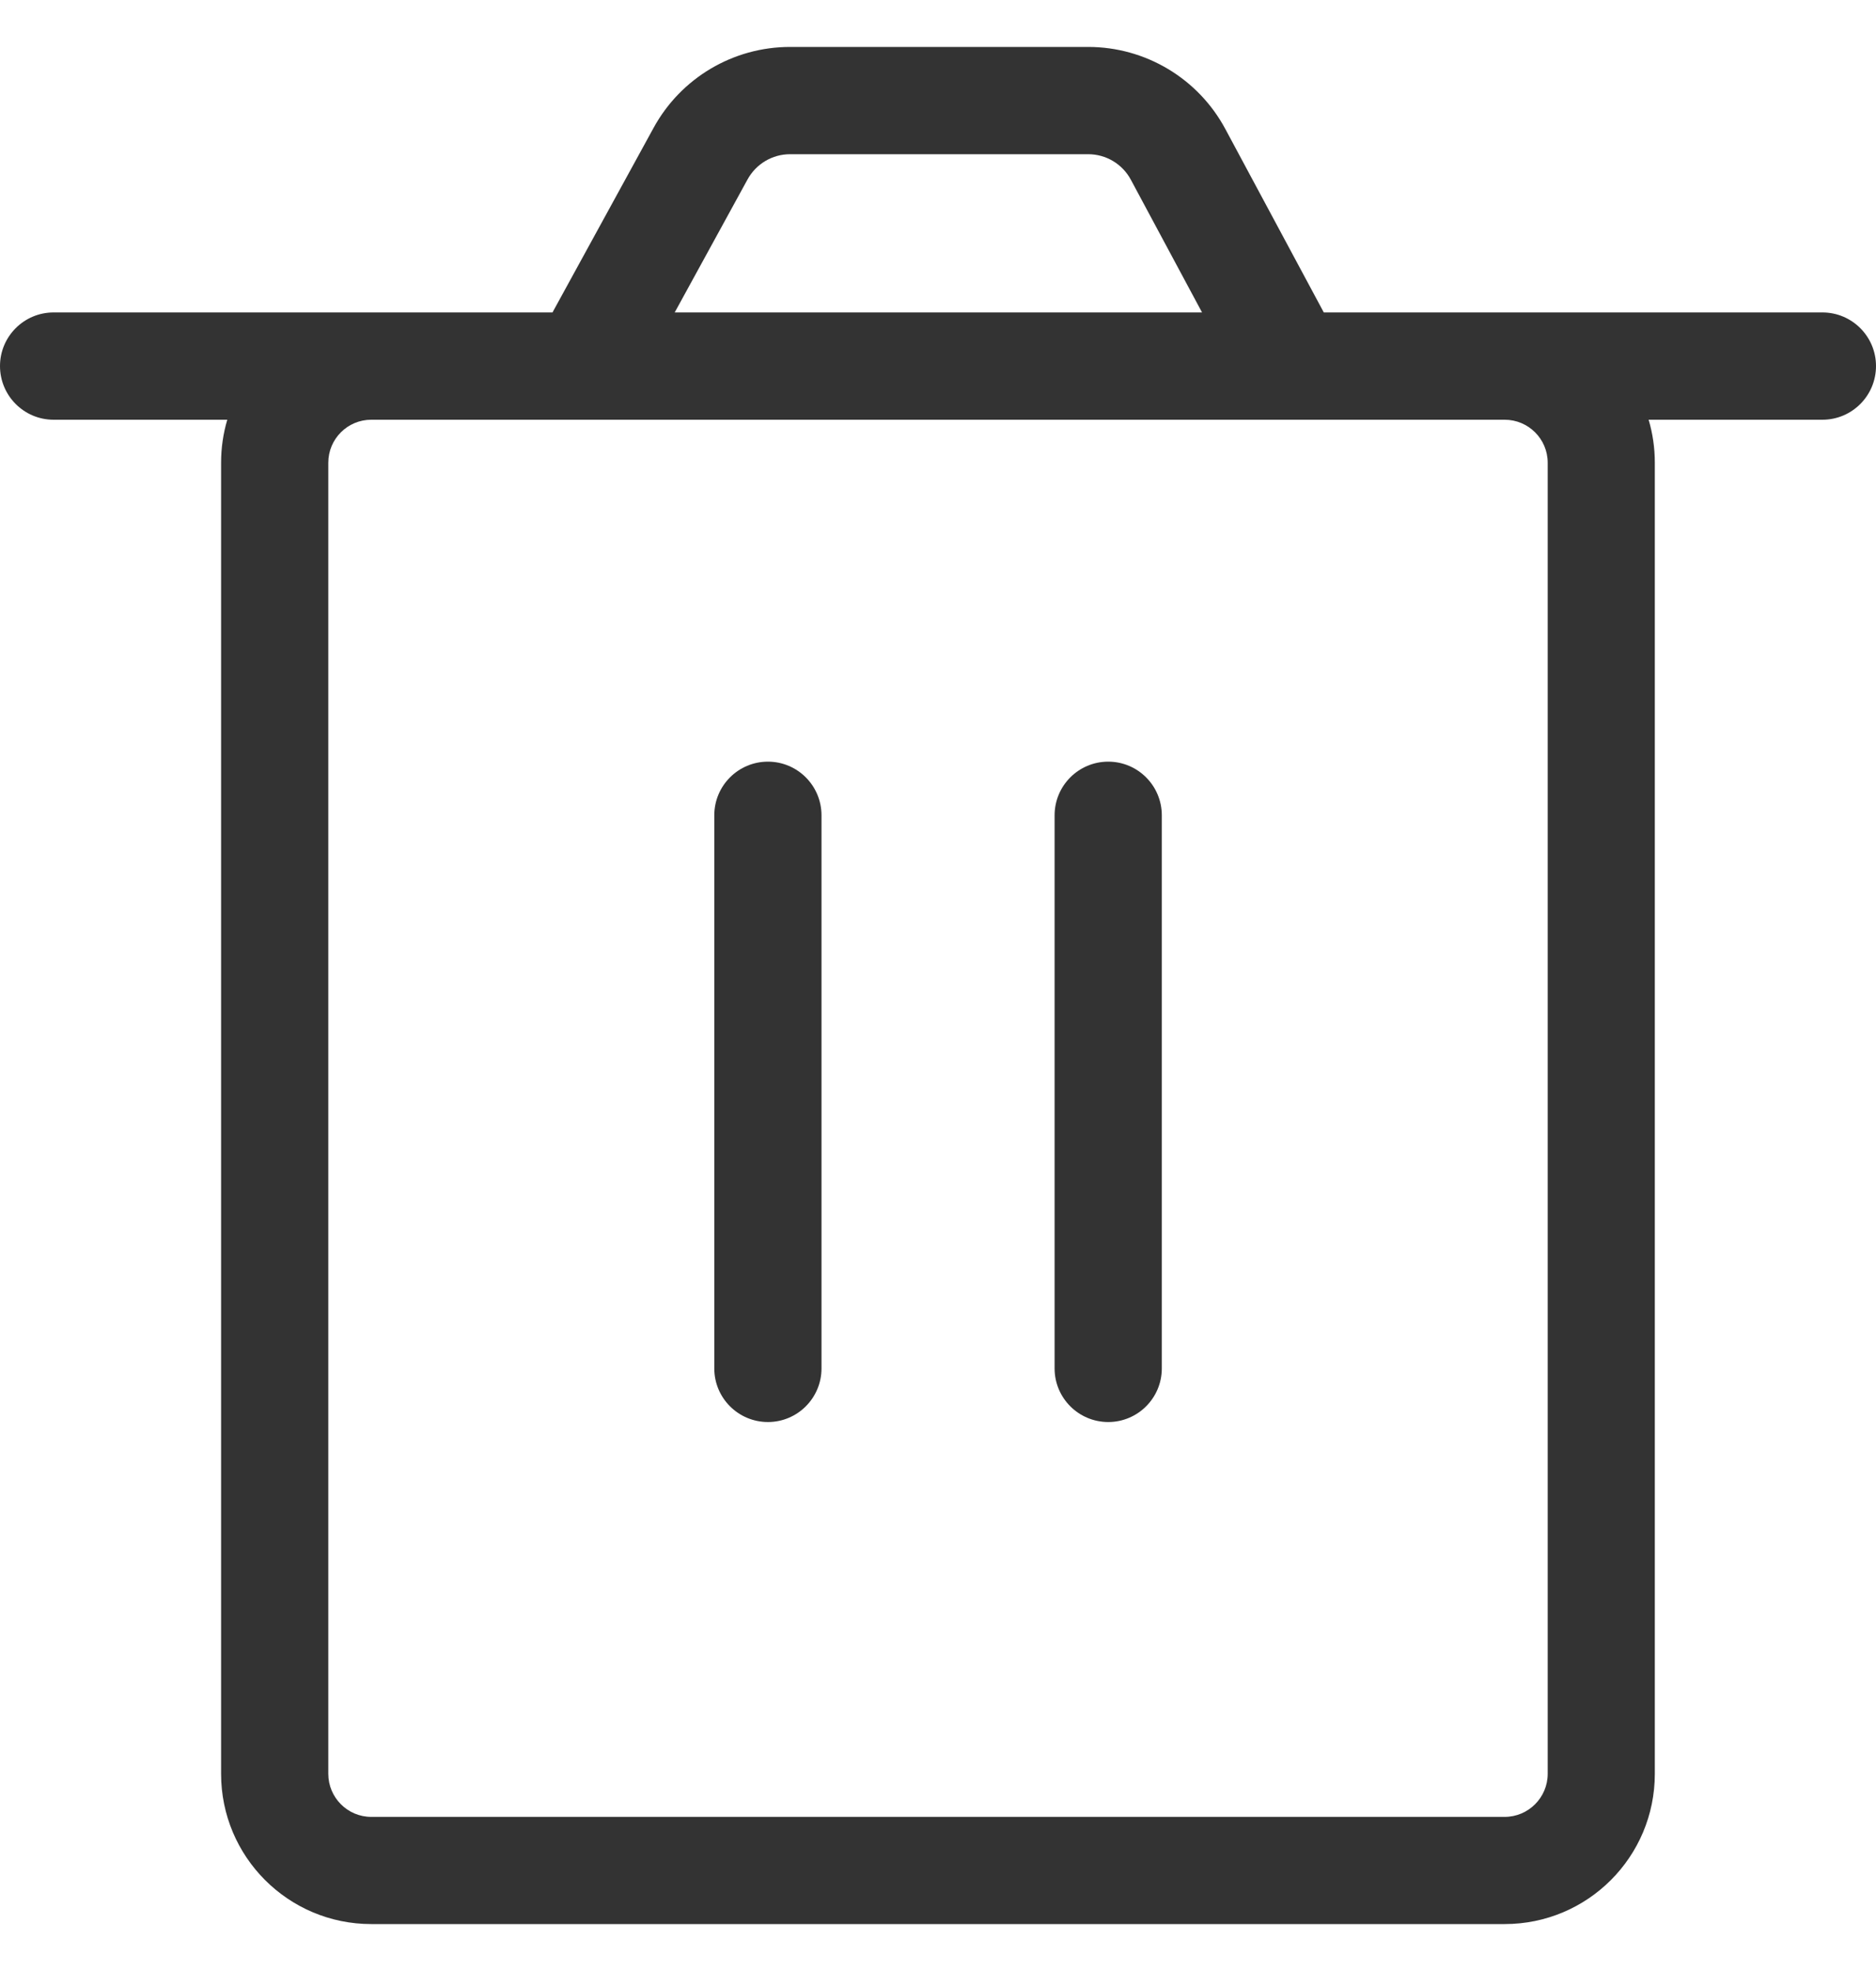 <svg width="20" height="21" viewBox="0 0 20 21" fill="none" xmlns="http://www.w3.org/2000/svg">
<path d="M8.187 8.115C8.502 8.115 8.758 8.371 8.758 8.687V14.58C8.758 14.895 8.502 15.151 8.187 15.151C7.871 15.151 7.615 14.895 7.615 14.58V8.687C7.615 8.371 7.871 8.115 8.187 8.115Z" fill="#333333"/>
<path d="M12.386 8.687C12.386 8.371 12.13 8.115 11.815 8.115C11.499 8.115 11.243 8.371 11.243 8.687V14.58C11.243 14.895 11.499 15.151 11.815 15.151C12.13 15.151 12.386 14.895 12.386 14.58V8.687Z" fill="#333333"/>
<path fill-rule="evenodd" clip-rule="evenodd" d="M6.968 1.362C7.259 0.83 7.817 0.5 8.423 0.5H11.601C12.212 0.5 12.774 0.836 13.063 1.374L14.113 3.329H19.429C19.744 3.329 20 3.585 20 3.9C20 4.216 19.744 4.472 19.429 4.472H17.576C17.619 4.617 17.642 4.771 17.642 4.93V18.899C17.642 19.784 16.926 20.5 16.041 20.5H3.958C3.074 20.5 2.357 19.784 2.357 18.899V4.93C2.357 4.771 2.38 4.617 2.423 4.472H0.571C0.256 4.472 0 4.216 0 3.9C0 3.585 0.256 3.329 0.571 3.329H5.89L6.968 1.362ZM8.423 1.643C8.234 1.643 8.061 1.746 7.97 1.911L7.193 3.329H12.815L12.056 1.915C11.966 1.747 11.791 1.643 11.601 1.643H8.423ZM3.5 4.93C3.5 4.677 3.705 4.472 3.958 4.472H16.041C16.294 4.472 16.5 4.677 16.5 4.93V18.899C16.5 19.152 16.294 19.358 16.041 19.358H3.958C3.705 19.358 3.5 19.152 3.5 18.899V4.93Z" fill="#333333"/>
</svg>
